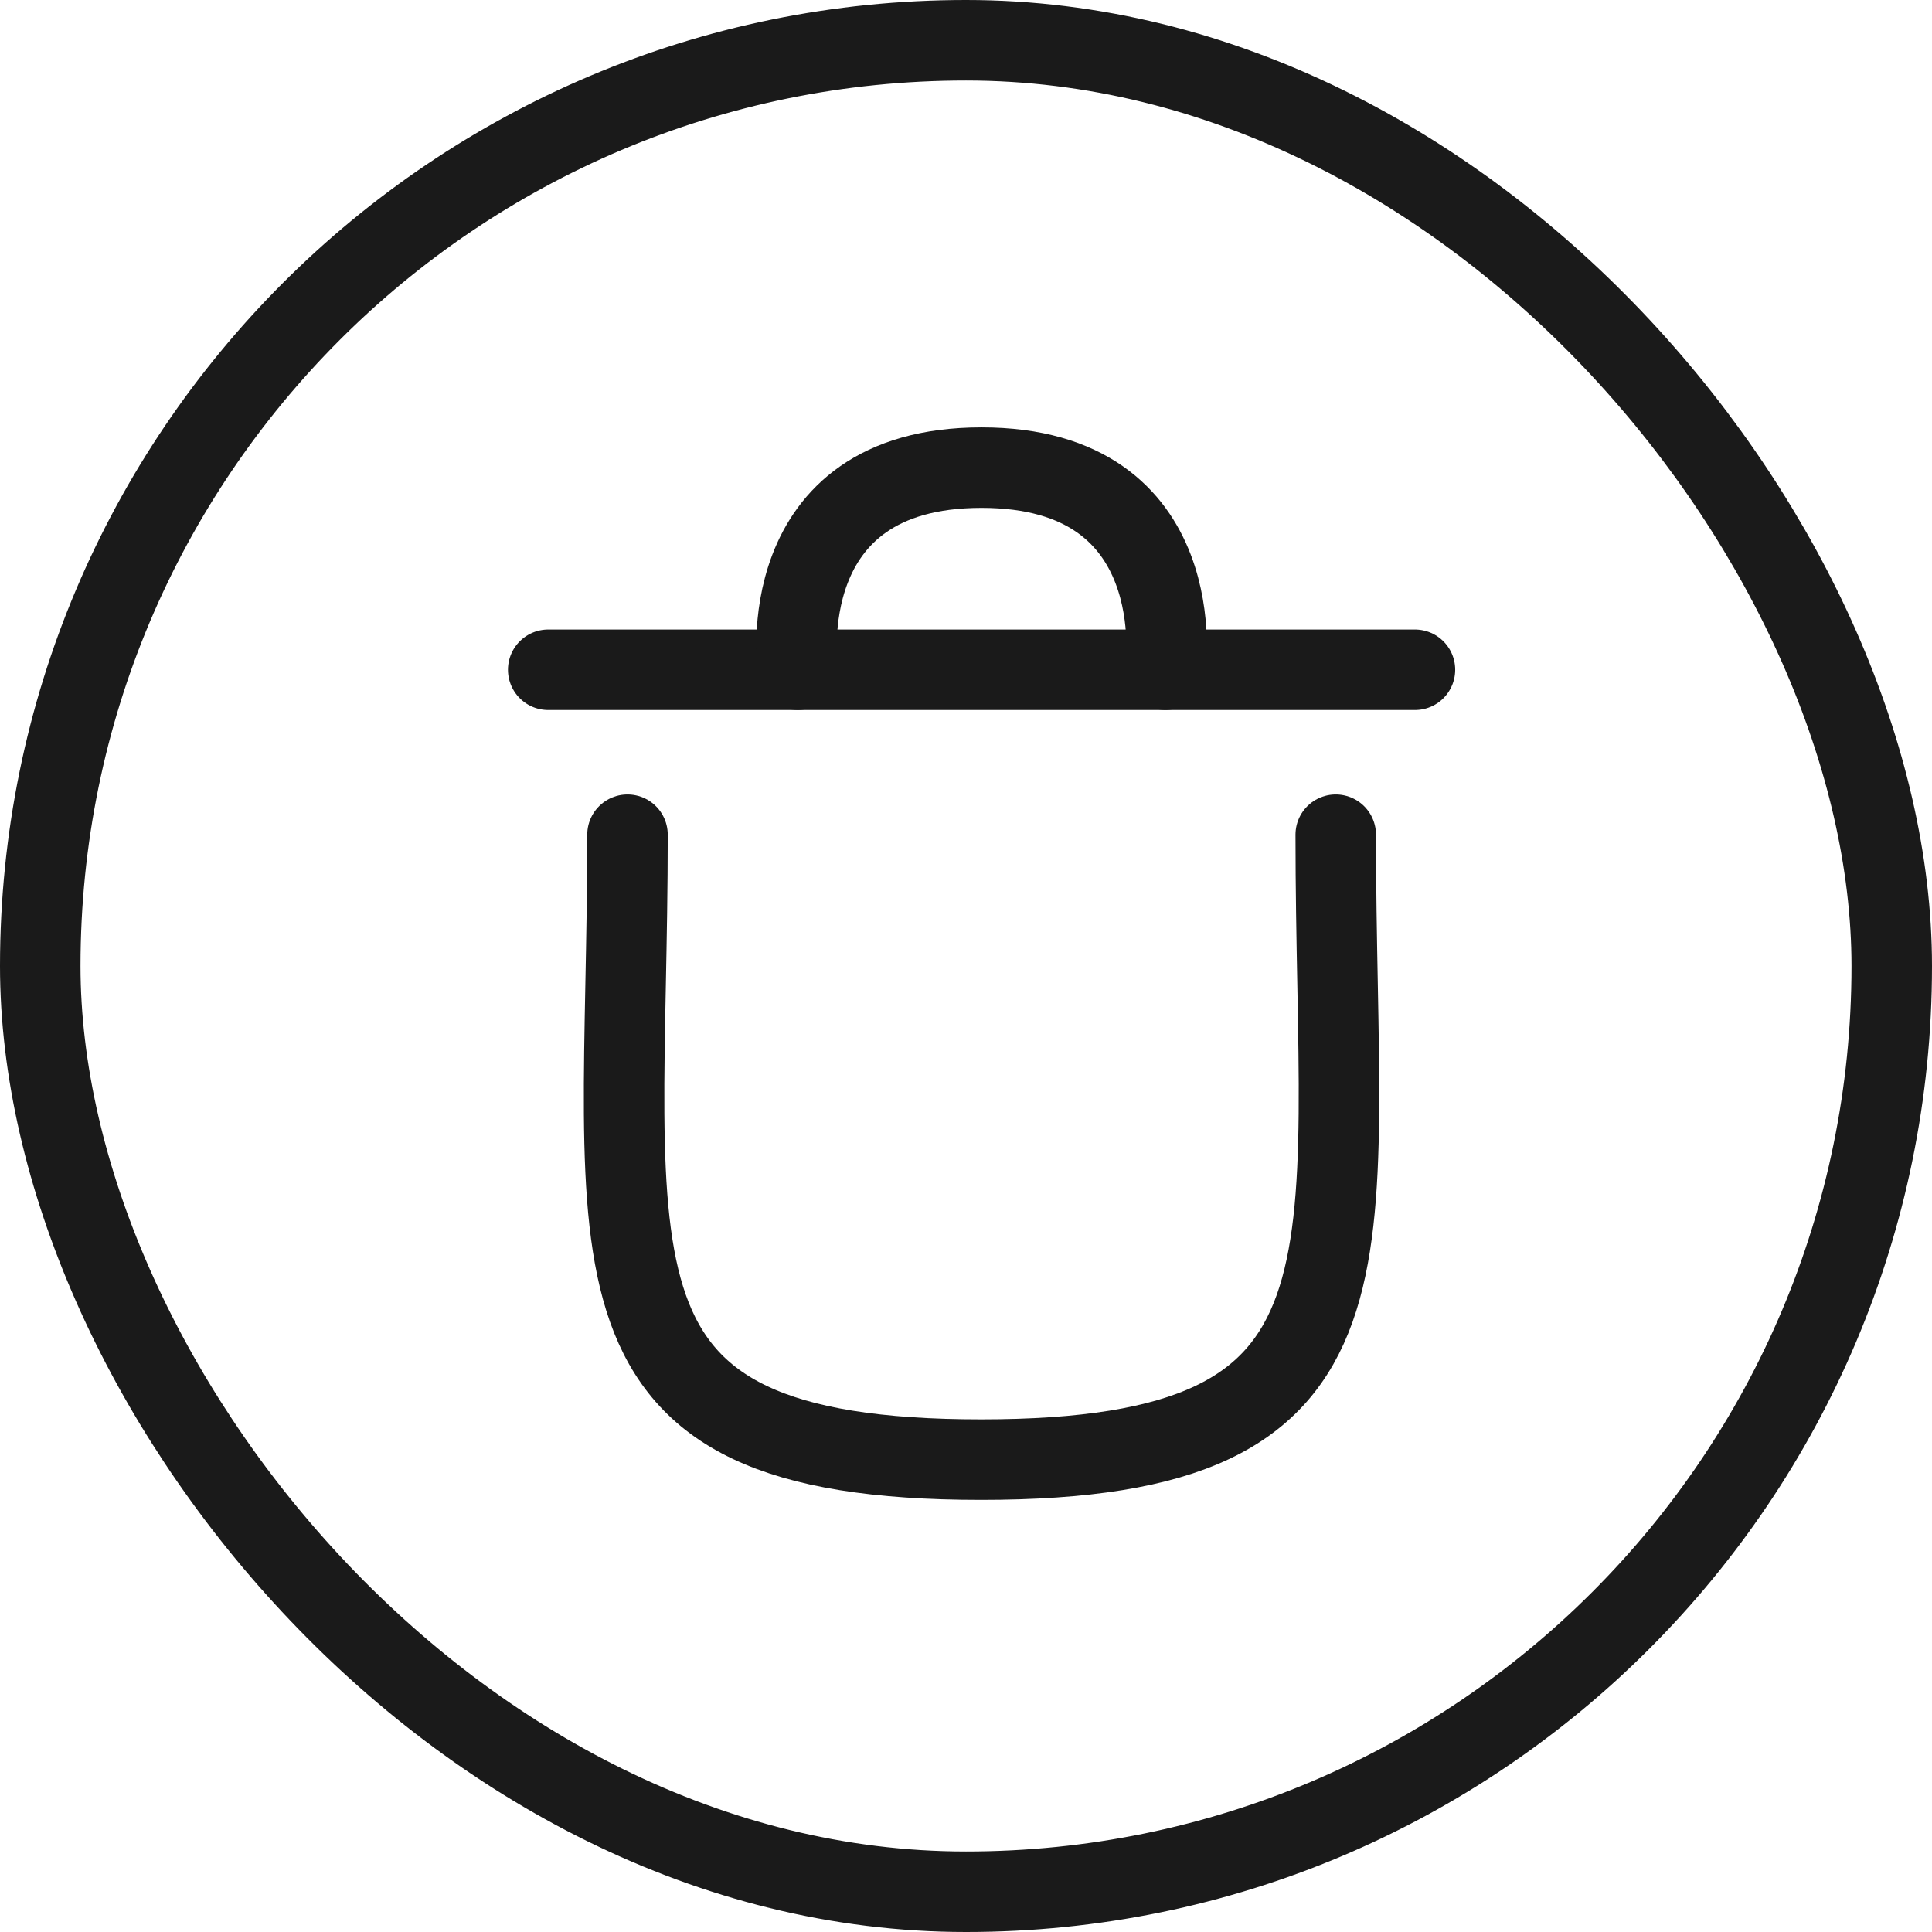 <svg width="24" height="24" viewBox="0 0 24 24" fill="none" xmlns="http://www.w3.org/2000/svg">
<rect x="0.5" y="0.5" width="23" height="23" rx="11.5" stroke="#1A1A1A"/>
<path d="M16.593 10.369C16.593 15.715 17.362 18.132 12.186 18.132C7.01 18.132 7.795 15.715 7.795 10.369" stroke="#1A1A1A" stroke-linecap="round" stroke-linejoin="round"/>
<path d="M17.577 8.32H6.81" stroke="#1A1A1A" stroke-linecap="round" stroke-linejoin="round"/>
<path d="M14.477 8.32C14.477 8.32 14.829 5.809 12.193 5.809C9.557 5.809 9.91 8.32 9.91 8.32" stroke="#1A1A1A" stroke-linecap="round" stroke-linejoin="round"/>
</svg>
